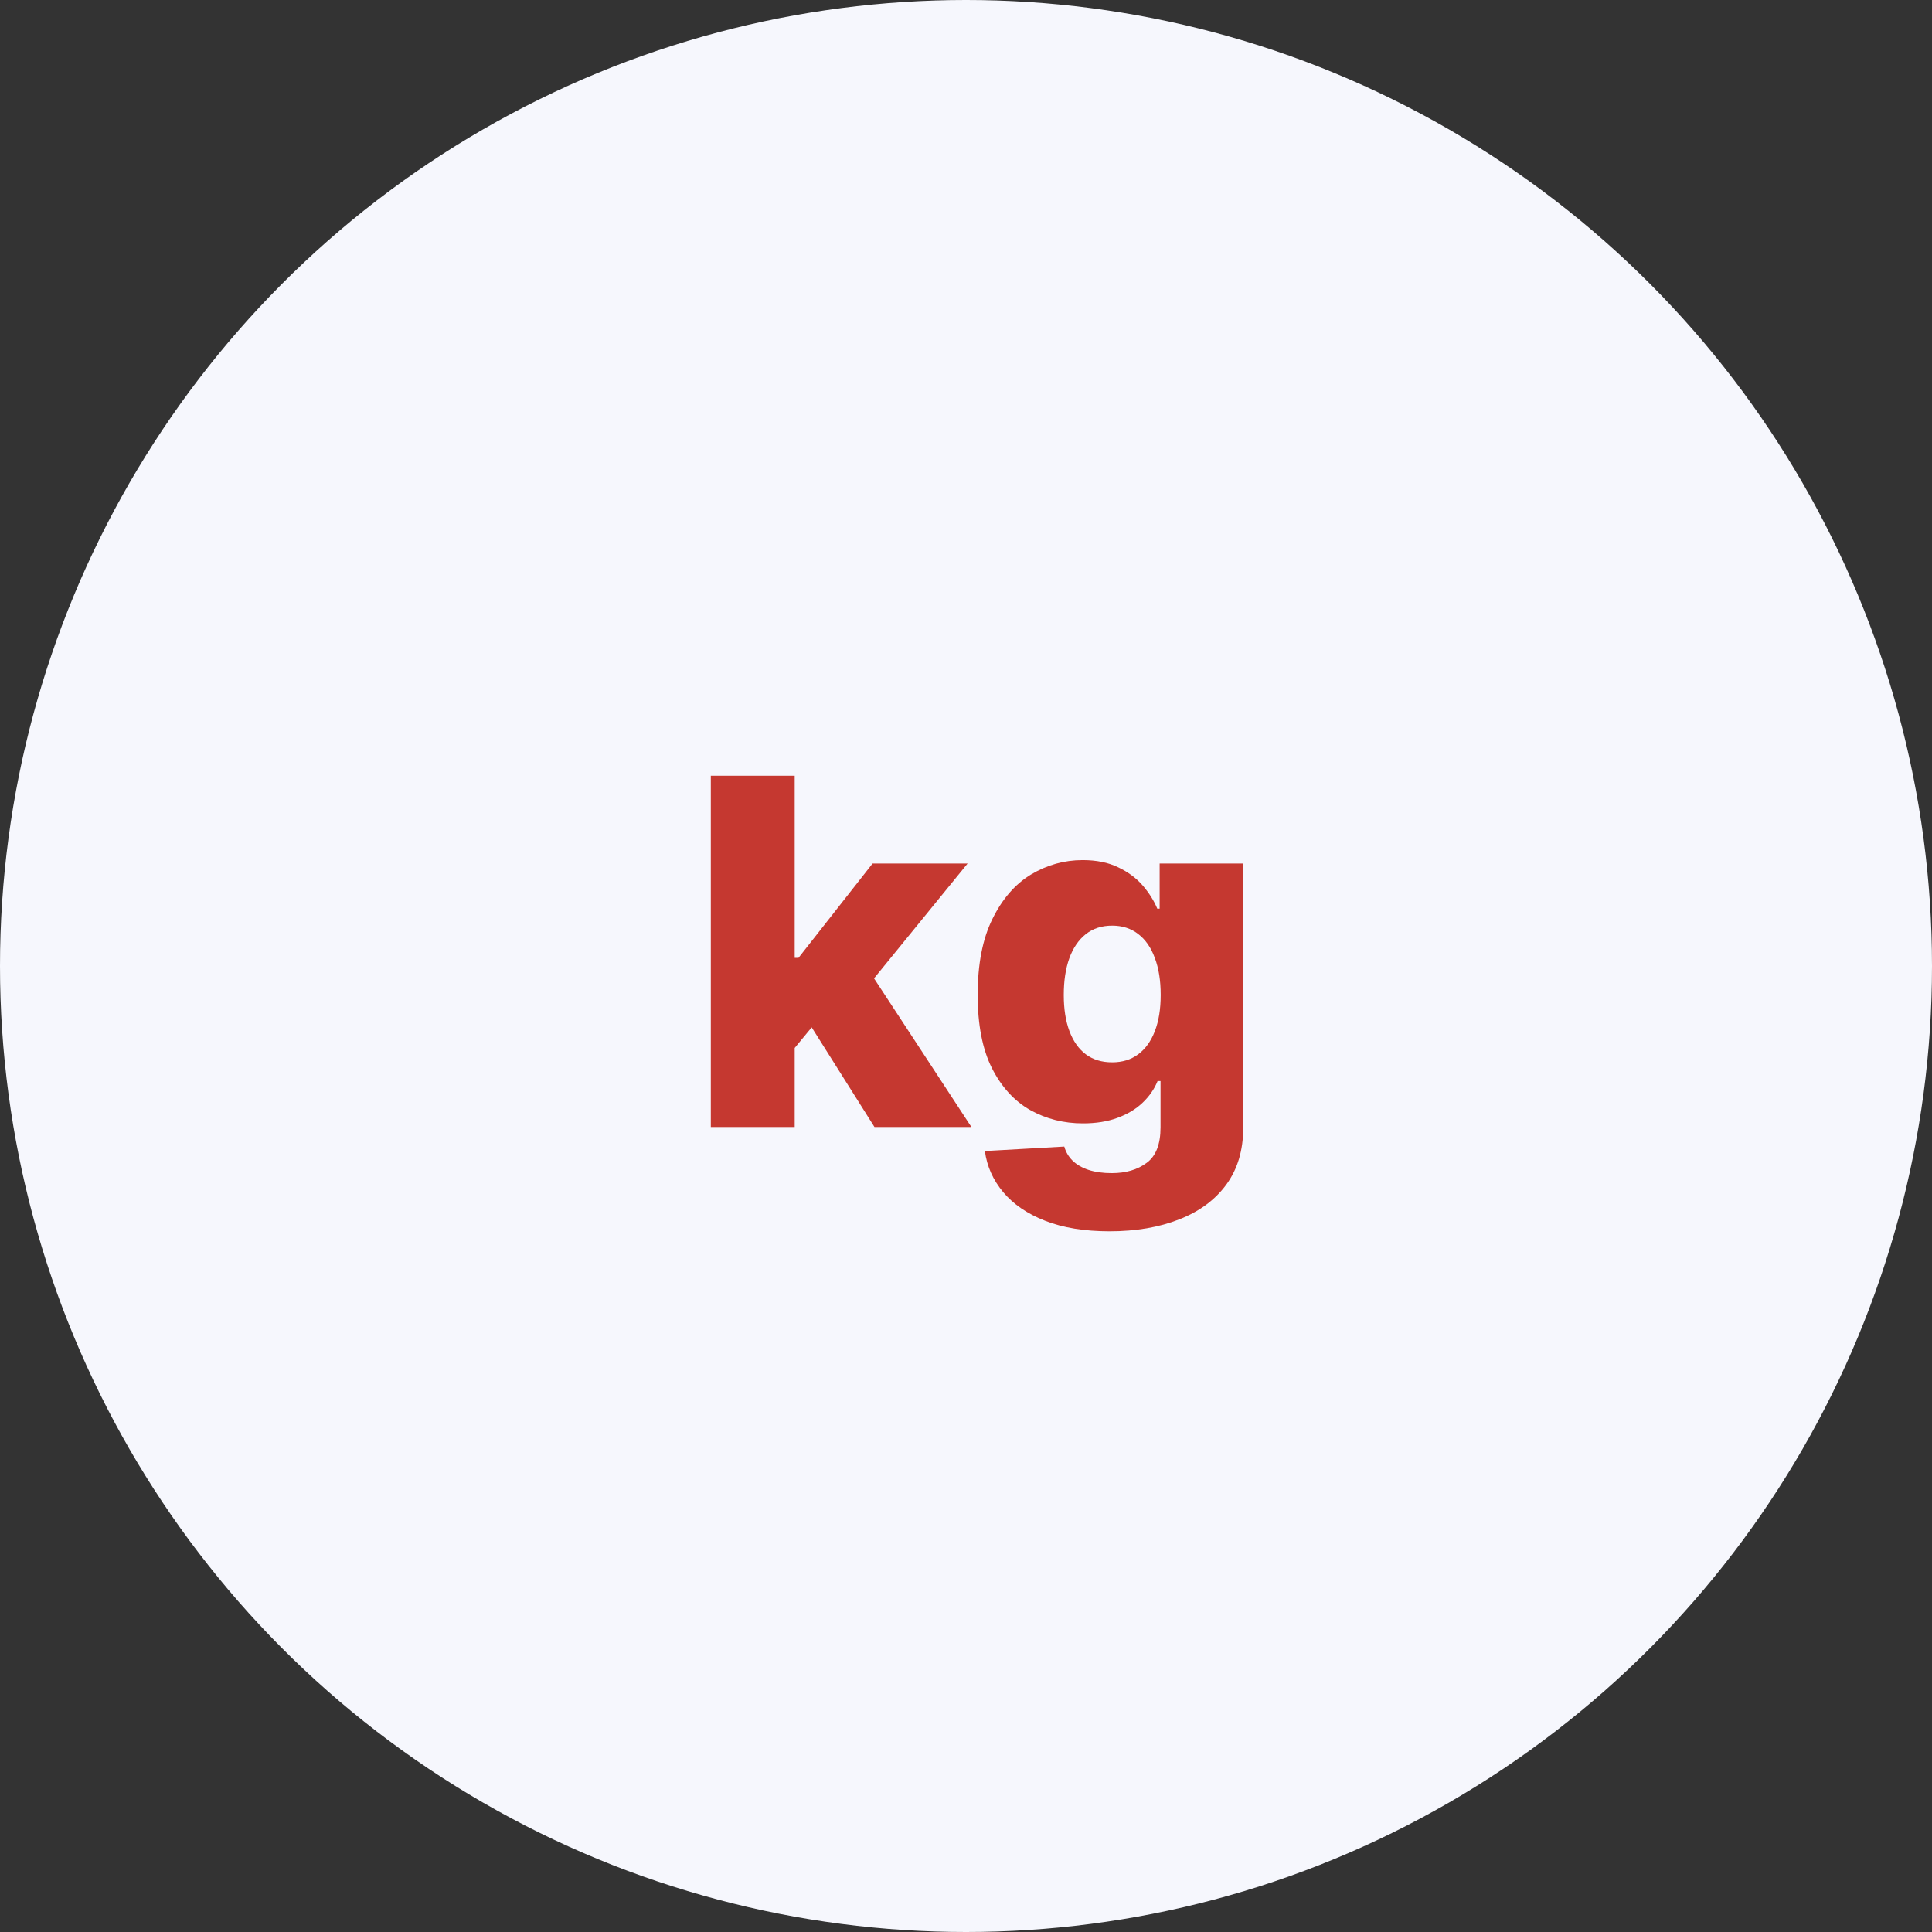 <svg width="48" height="48" viewBox="0 0 48 48" fill="none" xmlns="http://www.w3.org/2000/svg">
<rect x="0" y="0" width="48" height="48" fill="#333333" stroke="none"/>
<circle cx="24" cy="24" r="24" fill="#F6F7FD"/>
<path d="M19.54 26.283L19.548 23.798H19.838L21.679 21.454H24.04L21.304 24.812H20.754L19.54 26.283ZM17.66 28V19.273H19.744V28H17.66ZM21.726 28L20.013 25.281L21.385 23.803L24.134 28H21.726ZM27.567 30.591C26.945 30.591 26.412 30.504 25.969 30.331C25.526 30.158 25.178 29.921 24.925 29.619C24.672 29.318 24.52 28.977 24.469 28.597L26.442 28.486C26.479 28.619 26.547 28.736 26.647 28.835C26.749 28.935 26.881 29.011 27.043 29.065C27.208 29.119 27.401 29.146 27.622 29.146C27.972 29.146 28.26 29.061 28.488 28.891C28.718 28.723 28.833 28.429 28.833 28.009V26.858H28.76C28.678 27.06 28.553 27.24 28.385 27.399C28.218 27.558 28.009 27.683 27.759 27.774C27.512 27.865 27.228 27.91 26.907 27.91C26.429 27.91 25.992 27.8 25.594 27.578C25.199 27.354 24.883 27.007 24.644 26.538C24.408 26.067 24.29 25.46 24.29 24.719C24.29 23.954 24.412 23.325 24.657 22.831C24.901 22.334 25.221 21.966 25.615 21.727C26.013 21.489 26.441 21.369 26.898 21.369C27.242 21.369 27.536 21.429 27.78 21.548C28.027 21.665 28.23 21.815 28.39 22C28.549 22.185 28.669 22.376 28.752 22.575H28.811V21.454H30.887V28.026C30.887 28.579 30.747 29.047 30.469 29.428C30.191 29.808 29.802 30.097 29.302 30.293C28.802 30.491 28.223 30.591 27.567 30.591ZM27.631 26.393C27.884 26.393 28.1 26.327 28.279 26.193C28.458 26.06 28.596 25.868 28.692 25.618C28.789 25.368 28.837 25.068 28.837 24.719C28.837 24.364 28.789 24.058 28.692 23.803C28.598 23.544 28.461 23.345 28.279 23.206C28.1 23.067 27.884 22.997 27.631 22.997C27.372 22.997 27.154 23.068 26.975 23.21C26.796 23.352 26.659 23.553 26.566 23.811C26.475 24.067 26.429 24.369 26.429 24.719C26.429 25.068 26.476 25.368 26.57 25.618C26.664 25.868 26.799 26.06 26.975 26.193C27.154 26.327 27.372 26.393 27.631 26.393Z" fill="#C53830"/>
</svg>
